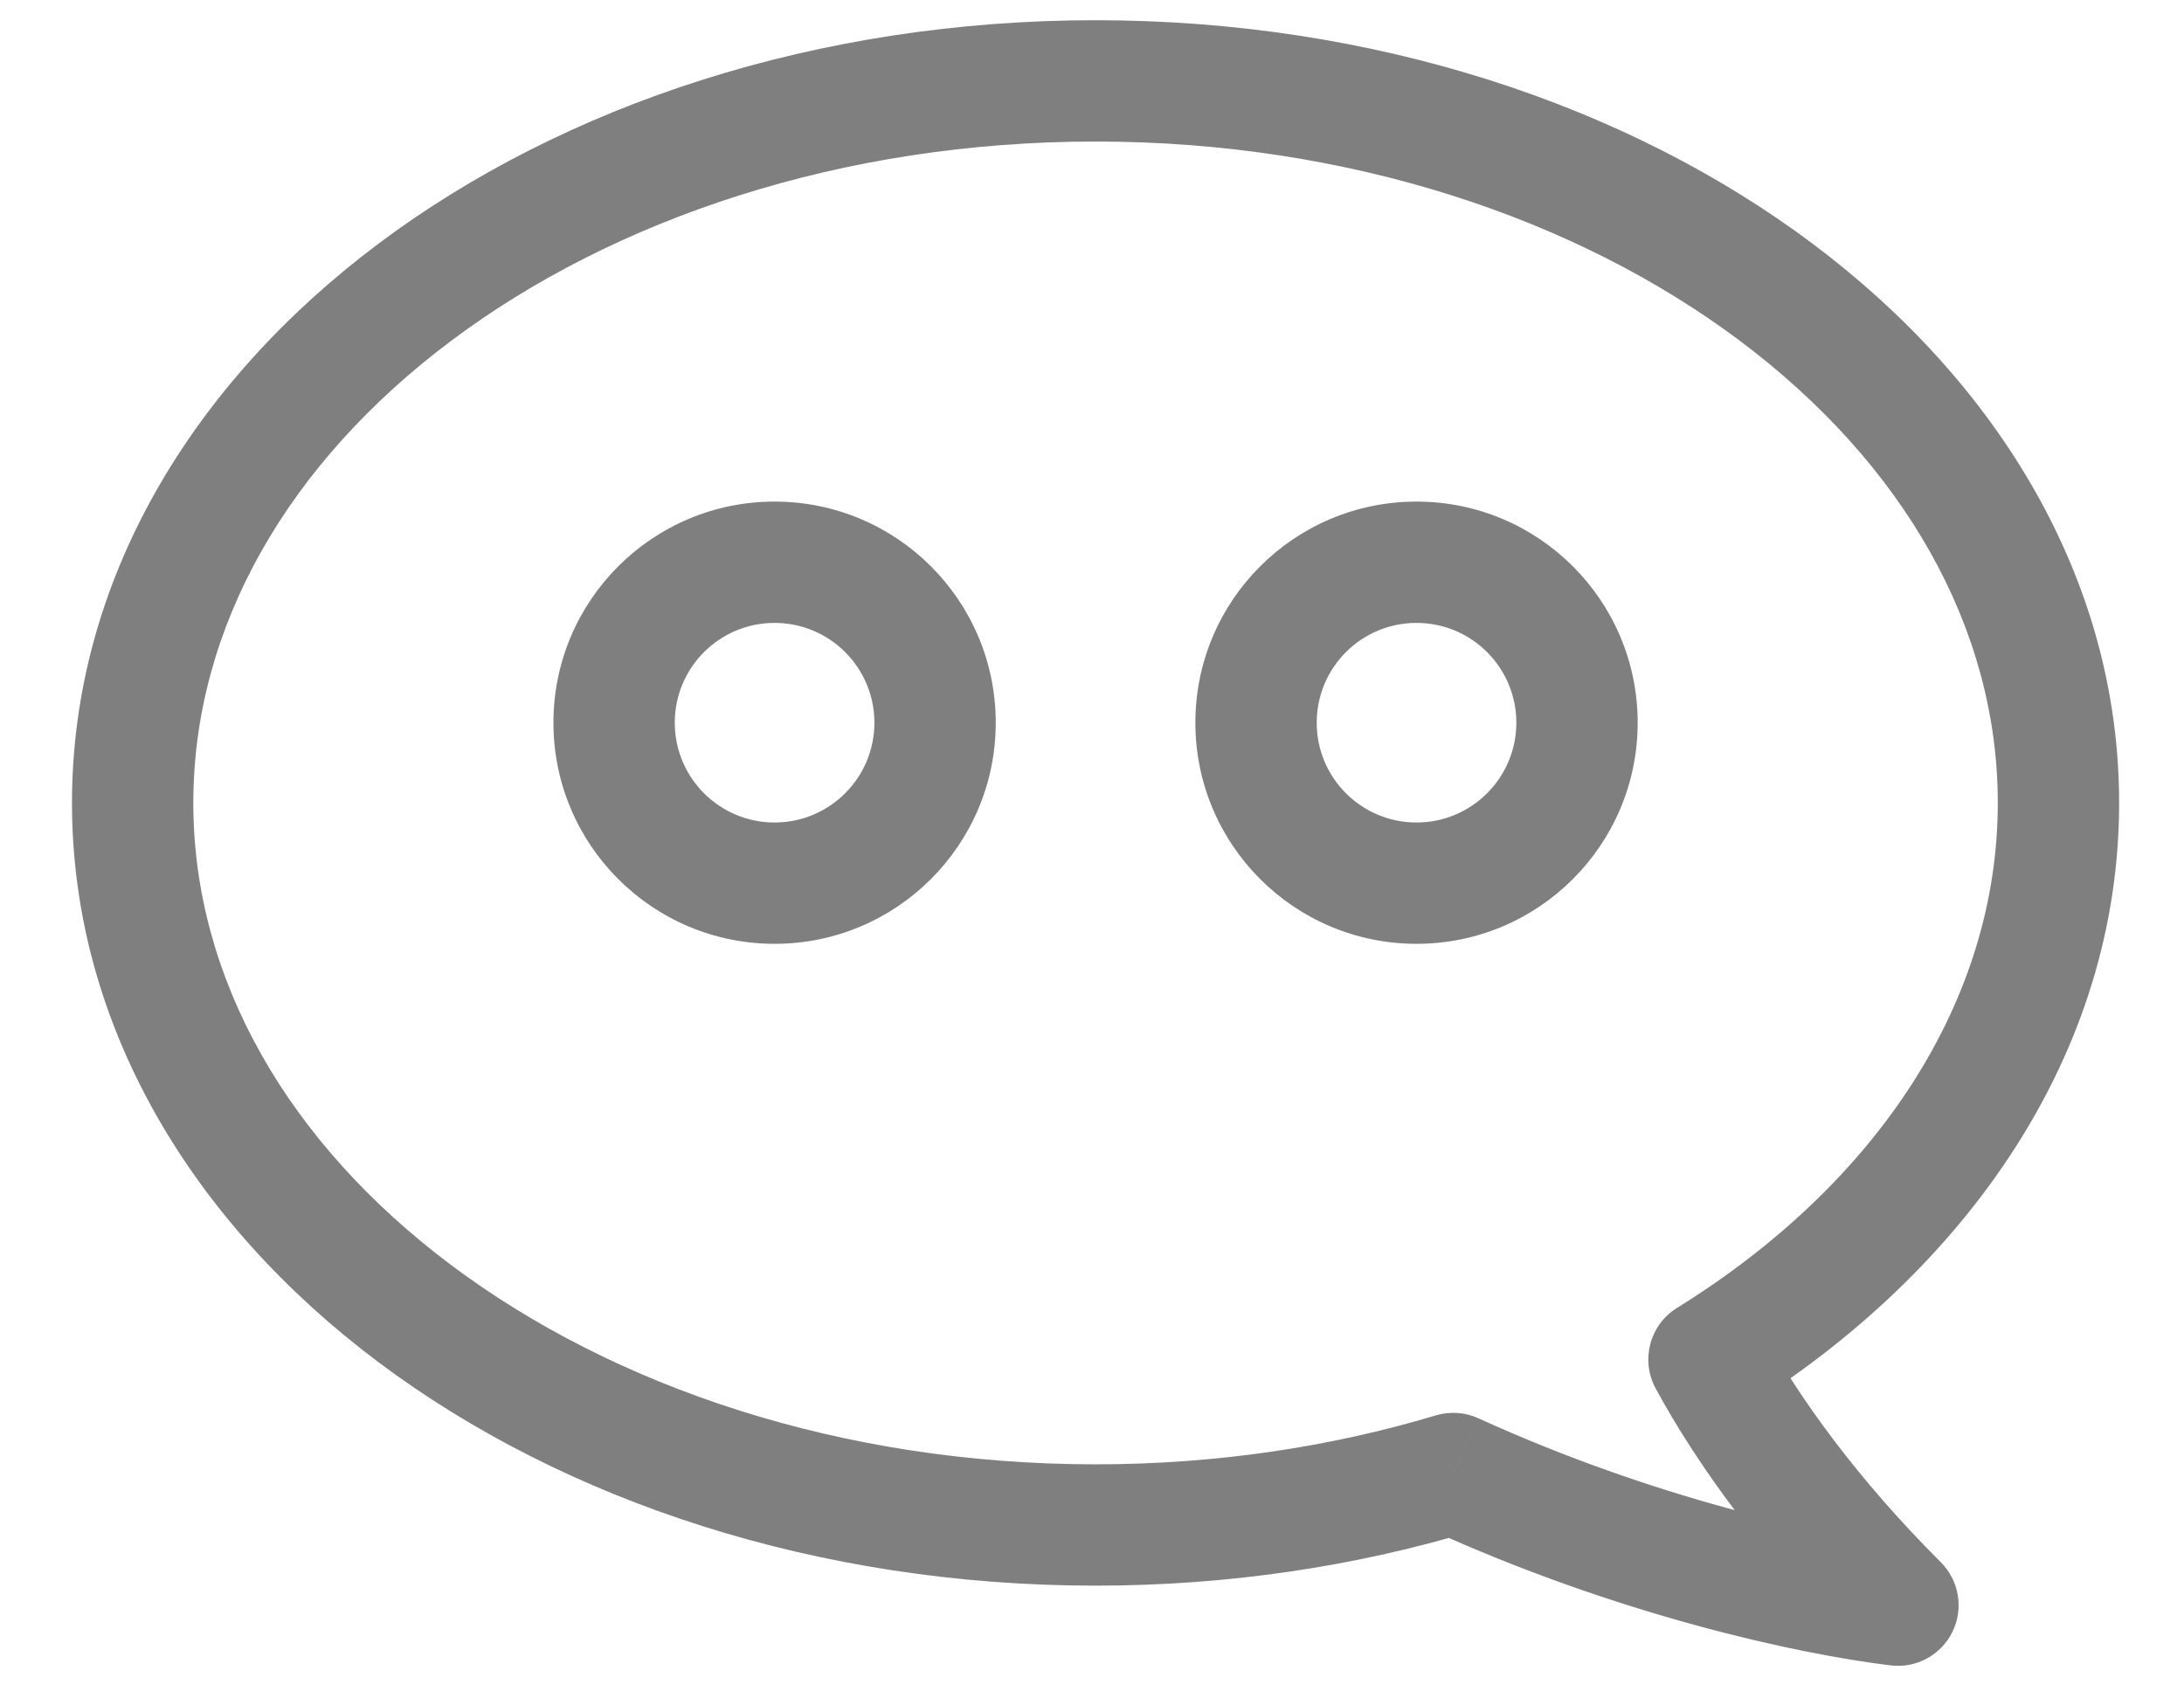<svg width="27" height="21" viewBox="0 0 27 21" fill="none" xmlns="http://www.w3.org/2000/svg">
<path d="M21.128 16.809L20.732 16.172C20.395 16.381 20.279 16.817 20.468 17.167L21.128 16.809ZM17.966 18.219L18.278 17.537C18.112 17.461 17.925 17.449 17.75 17.501L17.966 18.219ZM23.463 19.848L23.374 20.592C23.691 20.631 23.998 20.463 24.138 20.176C24.278 19.888 24.22 19.544 23.994 19.317L23.463 19.848ZM24.698 9.928C24.698 12.37 23.215 14.632 20.732 16.172L21.523 17.447C24.318 15.712 26.198 13.024 26.198 9.928H24.698ZM13.544 1.75C16.684 1.75 19.499 2.706 21.511 4.215C23.523 5.724 24.698 7.751 24.698 9.928H26.198C26.198 7.173 24.707 4.737 22.411 3.015C20.115 1.293 16.977 0.25 13.544 0.25V1.75ZM2.39 9.928C2.39 7.751 3.564 5.724 5.576 4.215C7.589 2.706 10.403 1.75 13.544 1.75V0.25C10.11 0.25 6.972 1.293 4.676 3.015C2.38 4.737 0.89 7.173 0.89 9.928H2.39ZM13.544 18.106C10.403 18.106 7.589 17.15 5.576 15.641C3.564 14.132 2.39 12.104 2.39 9.928H0.89C0.89 12.682 2.38 15.119 4.676 16.841C6.972 18.563 10.11 19.606 13.544 19.606V18.106ZM17.75 17.501C16.454 17.89 15.034 18.106 13.544 18.106V19.606C15.178 19.606 16.744 19.369 18.182 18.938L17.75 17.501ZM23.553 19.103C22.524 18.979 20.446 18.526 18.278 17.537L17.655 18.901C19.975 19.96 22.204 20.451 23.374 20.592L23.553 19.103ZM20.468 17.167C21 18.148 21.825 19.269 22.933 20.378L23.994 19.317C22.975 18.299 22.242 17.292 21.787 16.452L20.468 17.167ZM10.81 8.936C10.81 9.617 10.257 10.17 9.576 10.17V11.67C11.086 11.67 12.31 10.446 12.31 8.936H10.81ZM9.576 7.702C10.257 7.702 10.81 8.254 10.81 8.936H12.31C12.31 7.426 11.086 6.202 9.576 6.202V7.702ZM8.342 8.936C8.342 8.254 8.894 7.702 9.576 7.702V6.202C8.066 6.202 6.842 7.426 6.842 8.936H8.342ZM9.576 10.17C8.894 10.17 8.342 9.617 8.342 8.936H6.842C6.842 10.446 8.066 11.67 9.576 11.67V10.17ZM17.512 11.67C19.022 11.67 20.246 10.446 20.246 8.936H18.746C18.746 9.617 18.193 10.17 17.512 10.17V11.67ZM14.778 8.936C14.778 10.446 16.002 11.67 17.512 11.67V10.17C16.83 10.17 16.278 9.617 16.278 8.936H14.778ZM17.512 6.202C16.002 6.202 14.778 7.426 14.778 8.936H16.278C16.278 8.254 16.83 7.702 17.512 7.702V6.202ZM20.246 8.936C20.246 7.426 19.022 6.202 17.512 6.202V7.702C18.193 7.702 18.746 8.254 18.746 8.936H20.246Z" fill="black" fill-opacity="0.5"/>
</svg>
